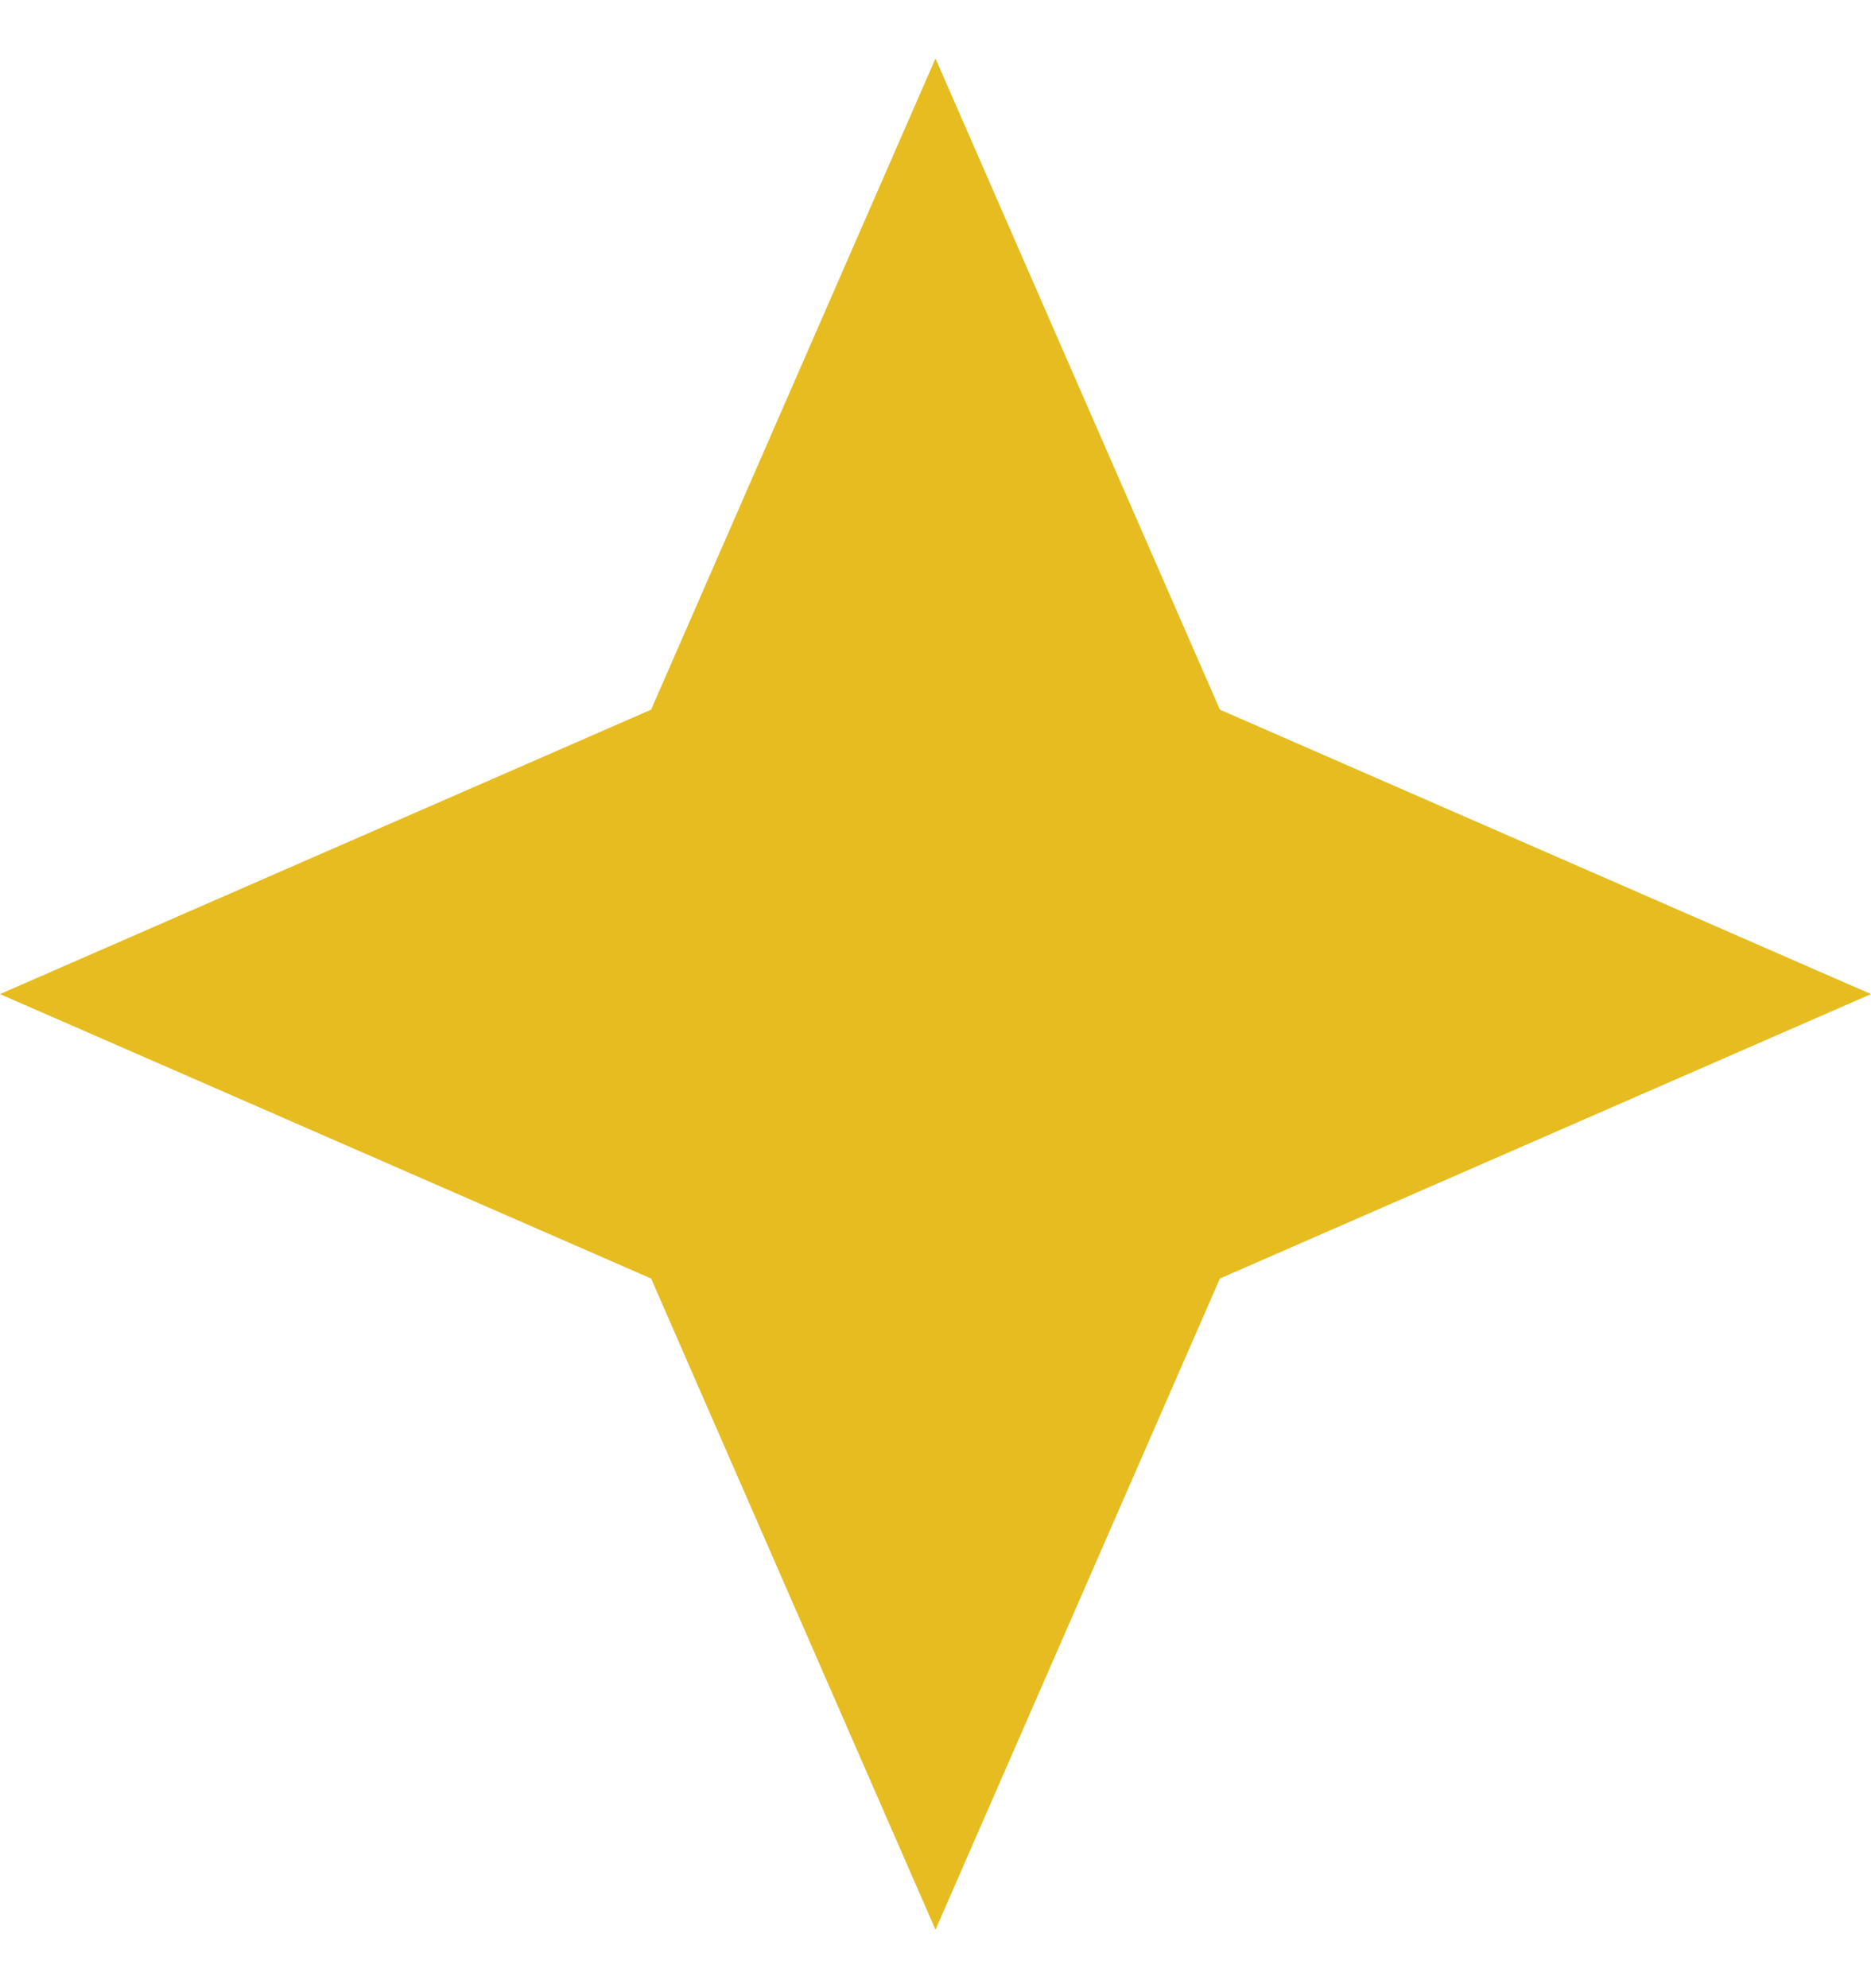<svg width="16" height="17" viewBox="0 0 16 17" fill="none" xmlns="http://www.w3.org/2000/svg">
<path d="M8 0.5L10.432 6.068L16 8.5L10.432 10.932L8 16.5L5.568 10.932L0 8.5L5.568 6.068L8 0.5Z" fill="#E6BC20"/>
</svg>
